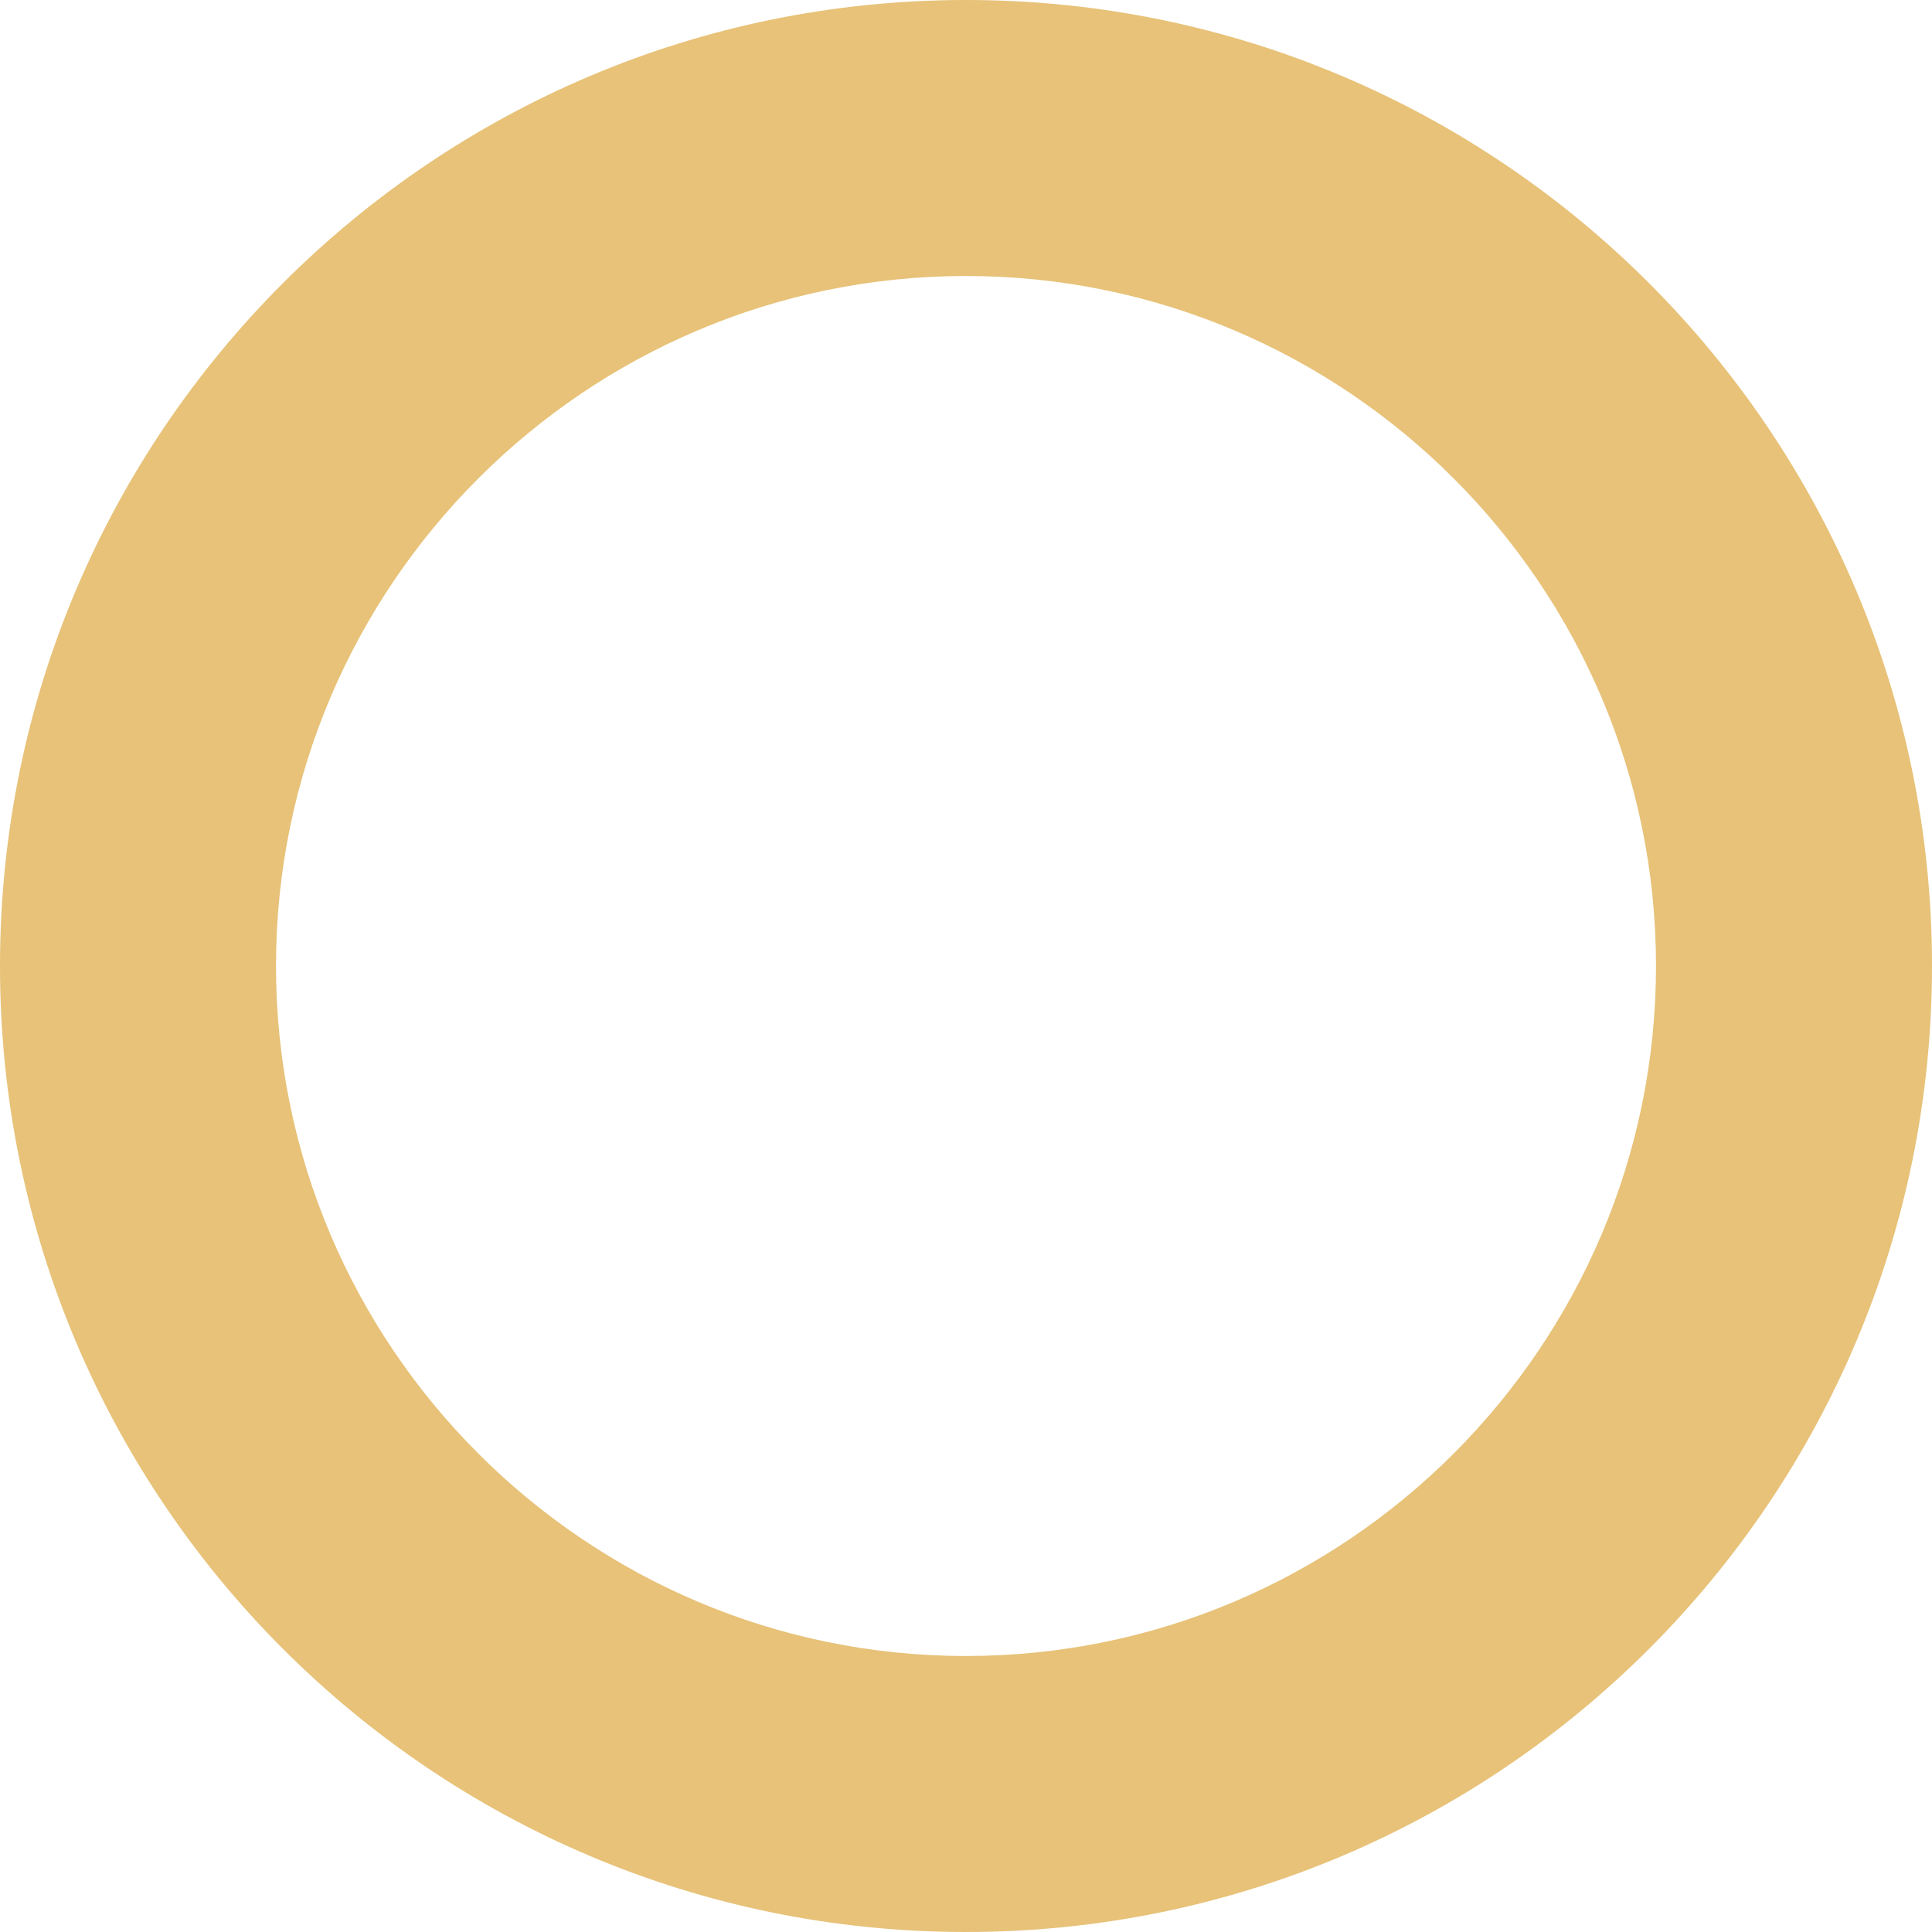 <?xml version="1.0" encoding="UTF-8"?>
<svg id="_Слой_2" data-name="Слой 2" xmlns="http://www.w3.org/2000/svg" viewBox="0 0 35 35">
  <defs>
    <style>
      .cls-1 {
        fill: #e7c278;
        stroke-width: 0px;
      }
    </style>
  </defs>
  <g id="_Слой_1-2" data-name="Слой 1">
    <path class="cls-1" d="m17.5,5c6.89,0,12.5,5.61,12.5,12.5s-5.61,12.5-12.5,12.5-12.5-5.61-12.5-12.5,5.61-12.5,12.5-12.5m0-5C7.84,0,0,7.84,0,17.5s7.84,17.5,17.5,17.5,17.5-7.84,17.5-17.5S27.16,0,17.5,0h0Z"/>
  </g>
</svg>